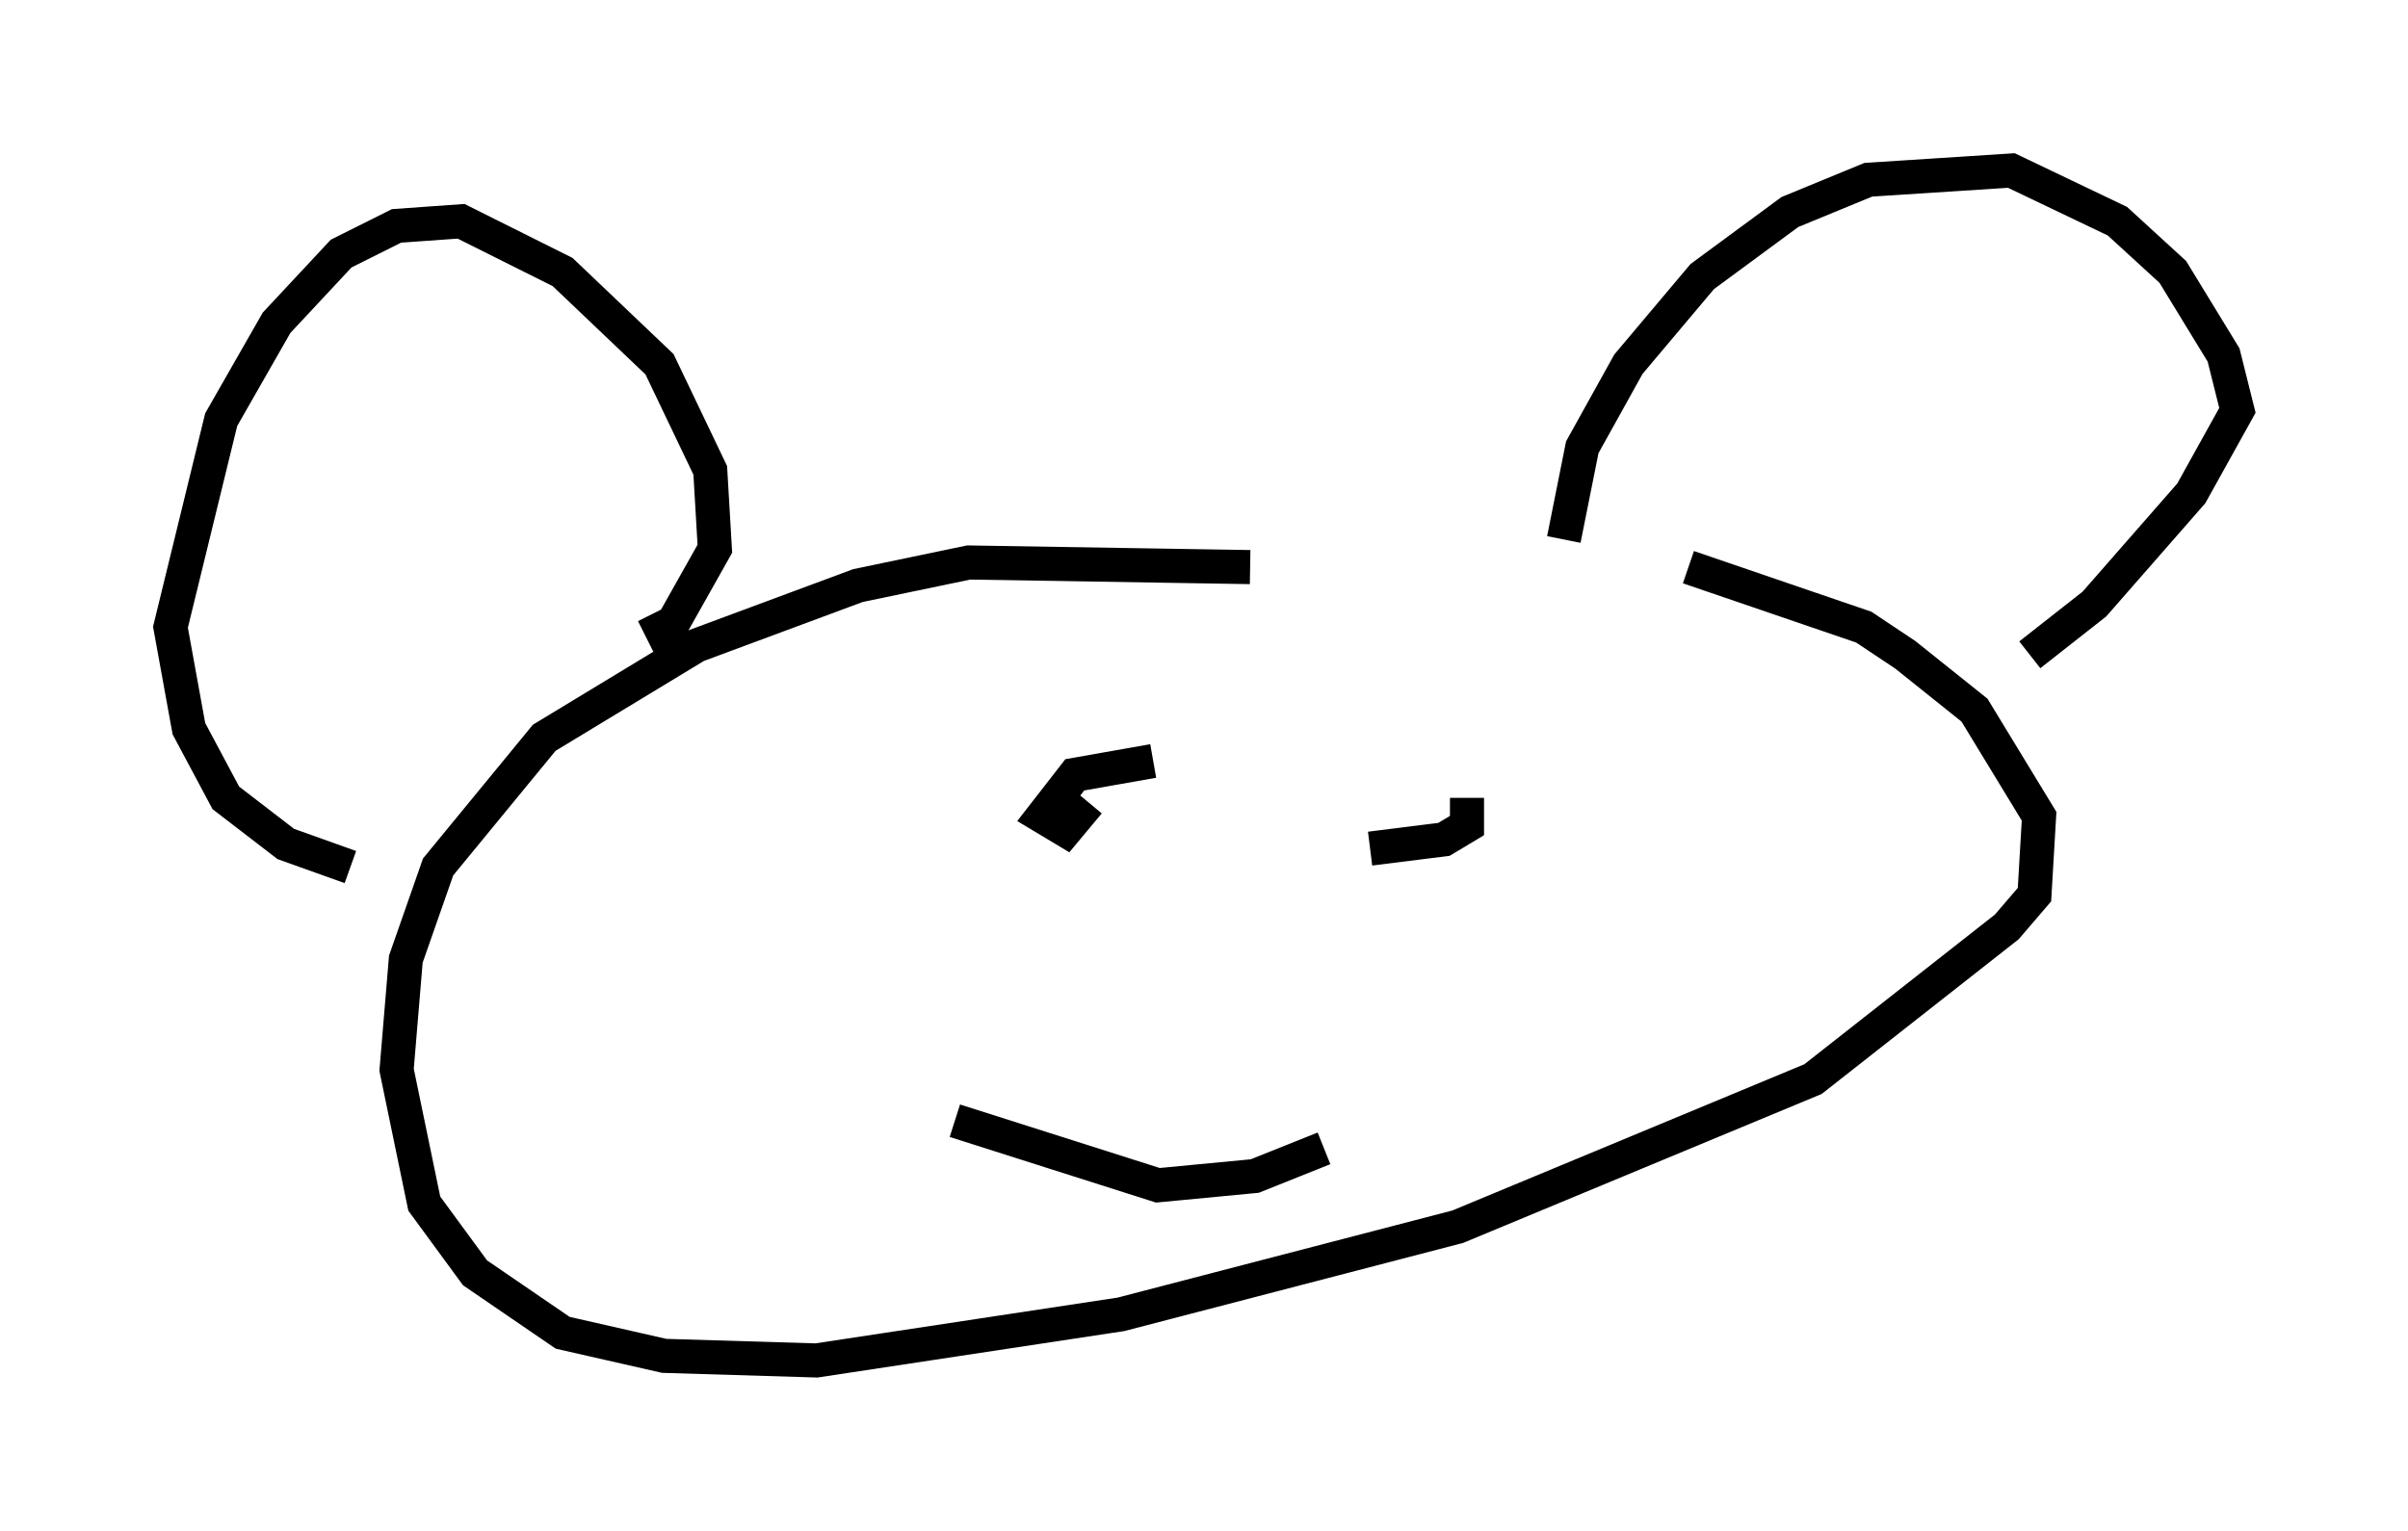 <?xml version="1.0" encoding="utf-8" ?>
<svg baseProfile="full" height="44.912" version="1.1" width="70.622" xmlns="http://www.w3.org/2000/svg" xmlns:ev="http://www.w3.org/2001/xml-events" xmlns:xlink="http://www.w3.org/1999/xlink"><defs /><rect fill="white" height="44.912" width="70.622" x="0" y="0" /><path d="M46.407, 18.667 m-9.743, -2.03 l-8.254, -0.135 -3.248, 0.677 l-4.736, 1.759 -4.465, 2.706 l-3.112, 3.789 -0.947, 2.706 l-0.271, 3.248 0.812, 3.924 l1.488, 2.03 2.571, 1.759 l2.977, 0.677 4.465, 0.135 l8.931, -1.353 9.878, -2.571 l10.419, -4.33 5.683, -4.465 l0.812, -0.947 0.135, -2.3 l-1.894, -3.112 -2.03, -1.624 l-1.218, -0.812 -5.142, -1.759 m-3.654, -0.812 l0.541, -2.706 1.353, -2.436 l2.165, -2.571 2.571, -1.894 l2.3, -0.947 4.195, -0.271 l3.112, 1.488 1.624, 1.488 l1.488, 2.436 0.406, 1.624 l-1.353, 2.436 -2.842, 3.248 l-1.894, 1.488 m-40.595, -0.541 l0.812, -0.406 1.218, -2.165 l-0.135, -2.3 -1.488, -3.112 l-2.842, -2.706 -2.977, -1.488 l-1.894, 0.135 -1.624, 0.812 l-1.894, 2.03 -1.624, 2.842 l-1.488, 6.089 0.541, 2.977 l1.083, 2.03 1.759, 1.353 l1.894, 0.677 m23.545, -3.112 l-2.3, 0.406 -0.947, 1.218 l0.677, 0.406 0.677, -0.812 m8.254, 1.353 l2.165, -0.271 0.677, -0.406 l0.0, -0.812 m-15.02, 9.472 l5.954, 1.894 2.842, -0.271 l2.03, -0.812 " fill="none" stroke="black" stroke-width="1" /></svg>